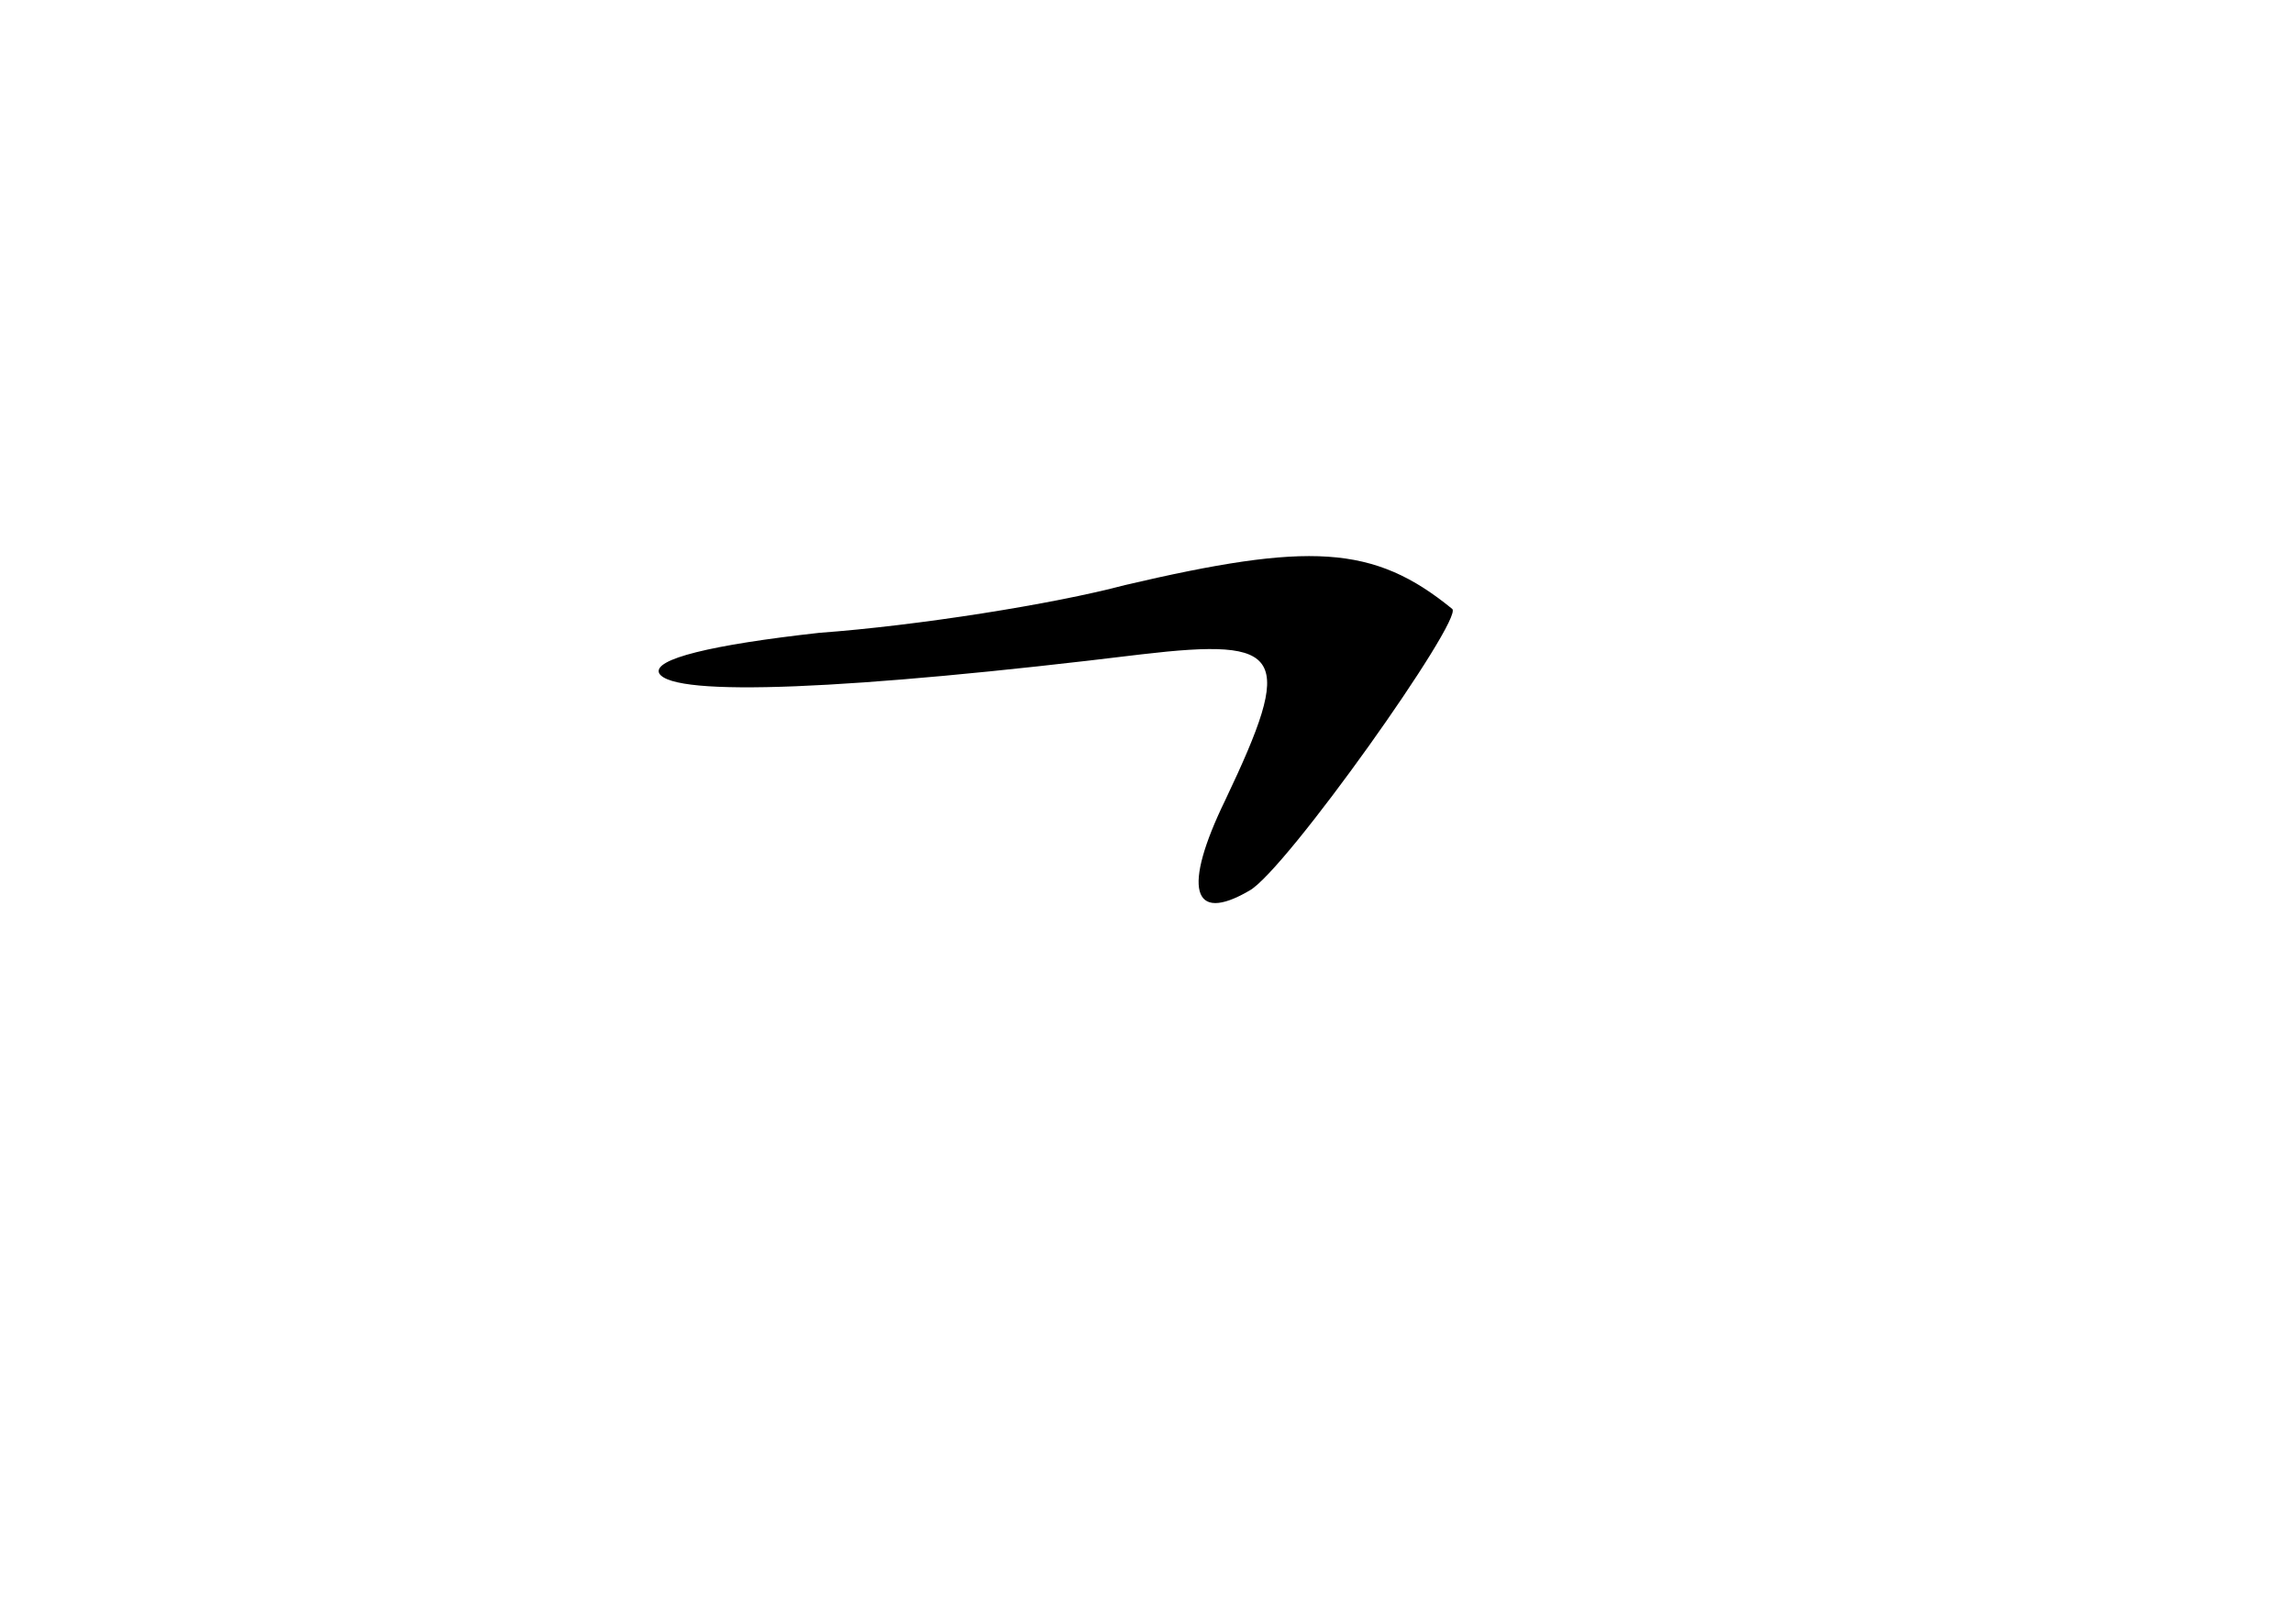 <?xml version="1.0" standalone="no"?>
<!DOCTYPE svg PUBLIC "-//W3C//DTD SVG 20010904//EN"
 "http://www.w3.org/TR/2001/REC-SVG-20010904/DTD/svg10.dtd">
<svg version="1.0" xmlns="http://www.w3.org/2000/svg"
 width="96pt" height="68pt" viewBox="0 0 96 68"
 preserveAspectRatio="xMidYMid meet">
<g transform="translate(0,68) scale(0.1,-0.1)"
fill="#000000" stroke="none">
<path d="M471 435 c-30 -8 -87 -17 -128 -20 -45 -5 -70 -11 -67 -17 6 -10 79
-7 202 8 60 7 64 0 35 -61 -18 -37 -14 -52 10 -38 15 8 90 114 85 118 -33 27
-60 28 -137 10z"/>
</g>
</svg>

